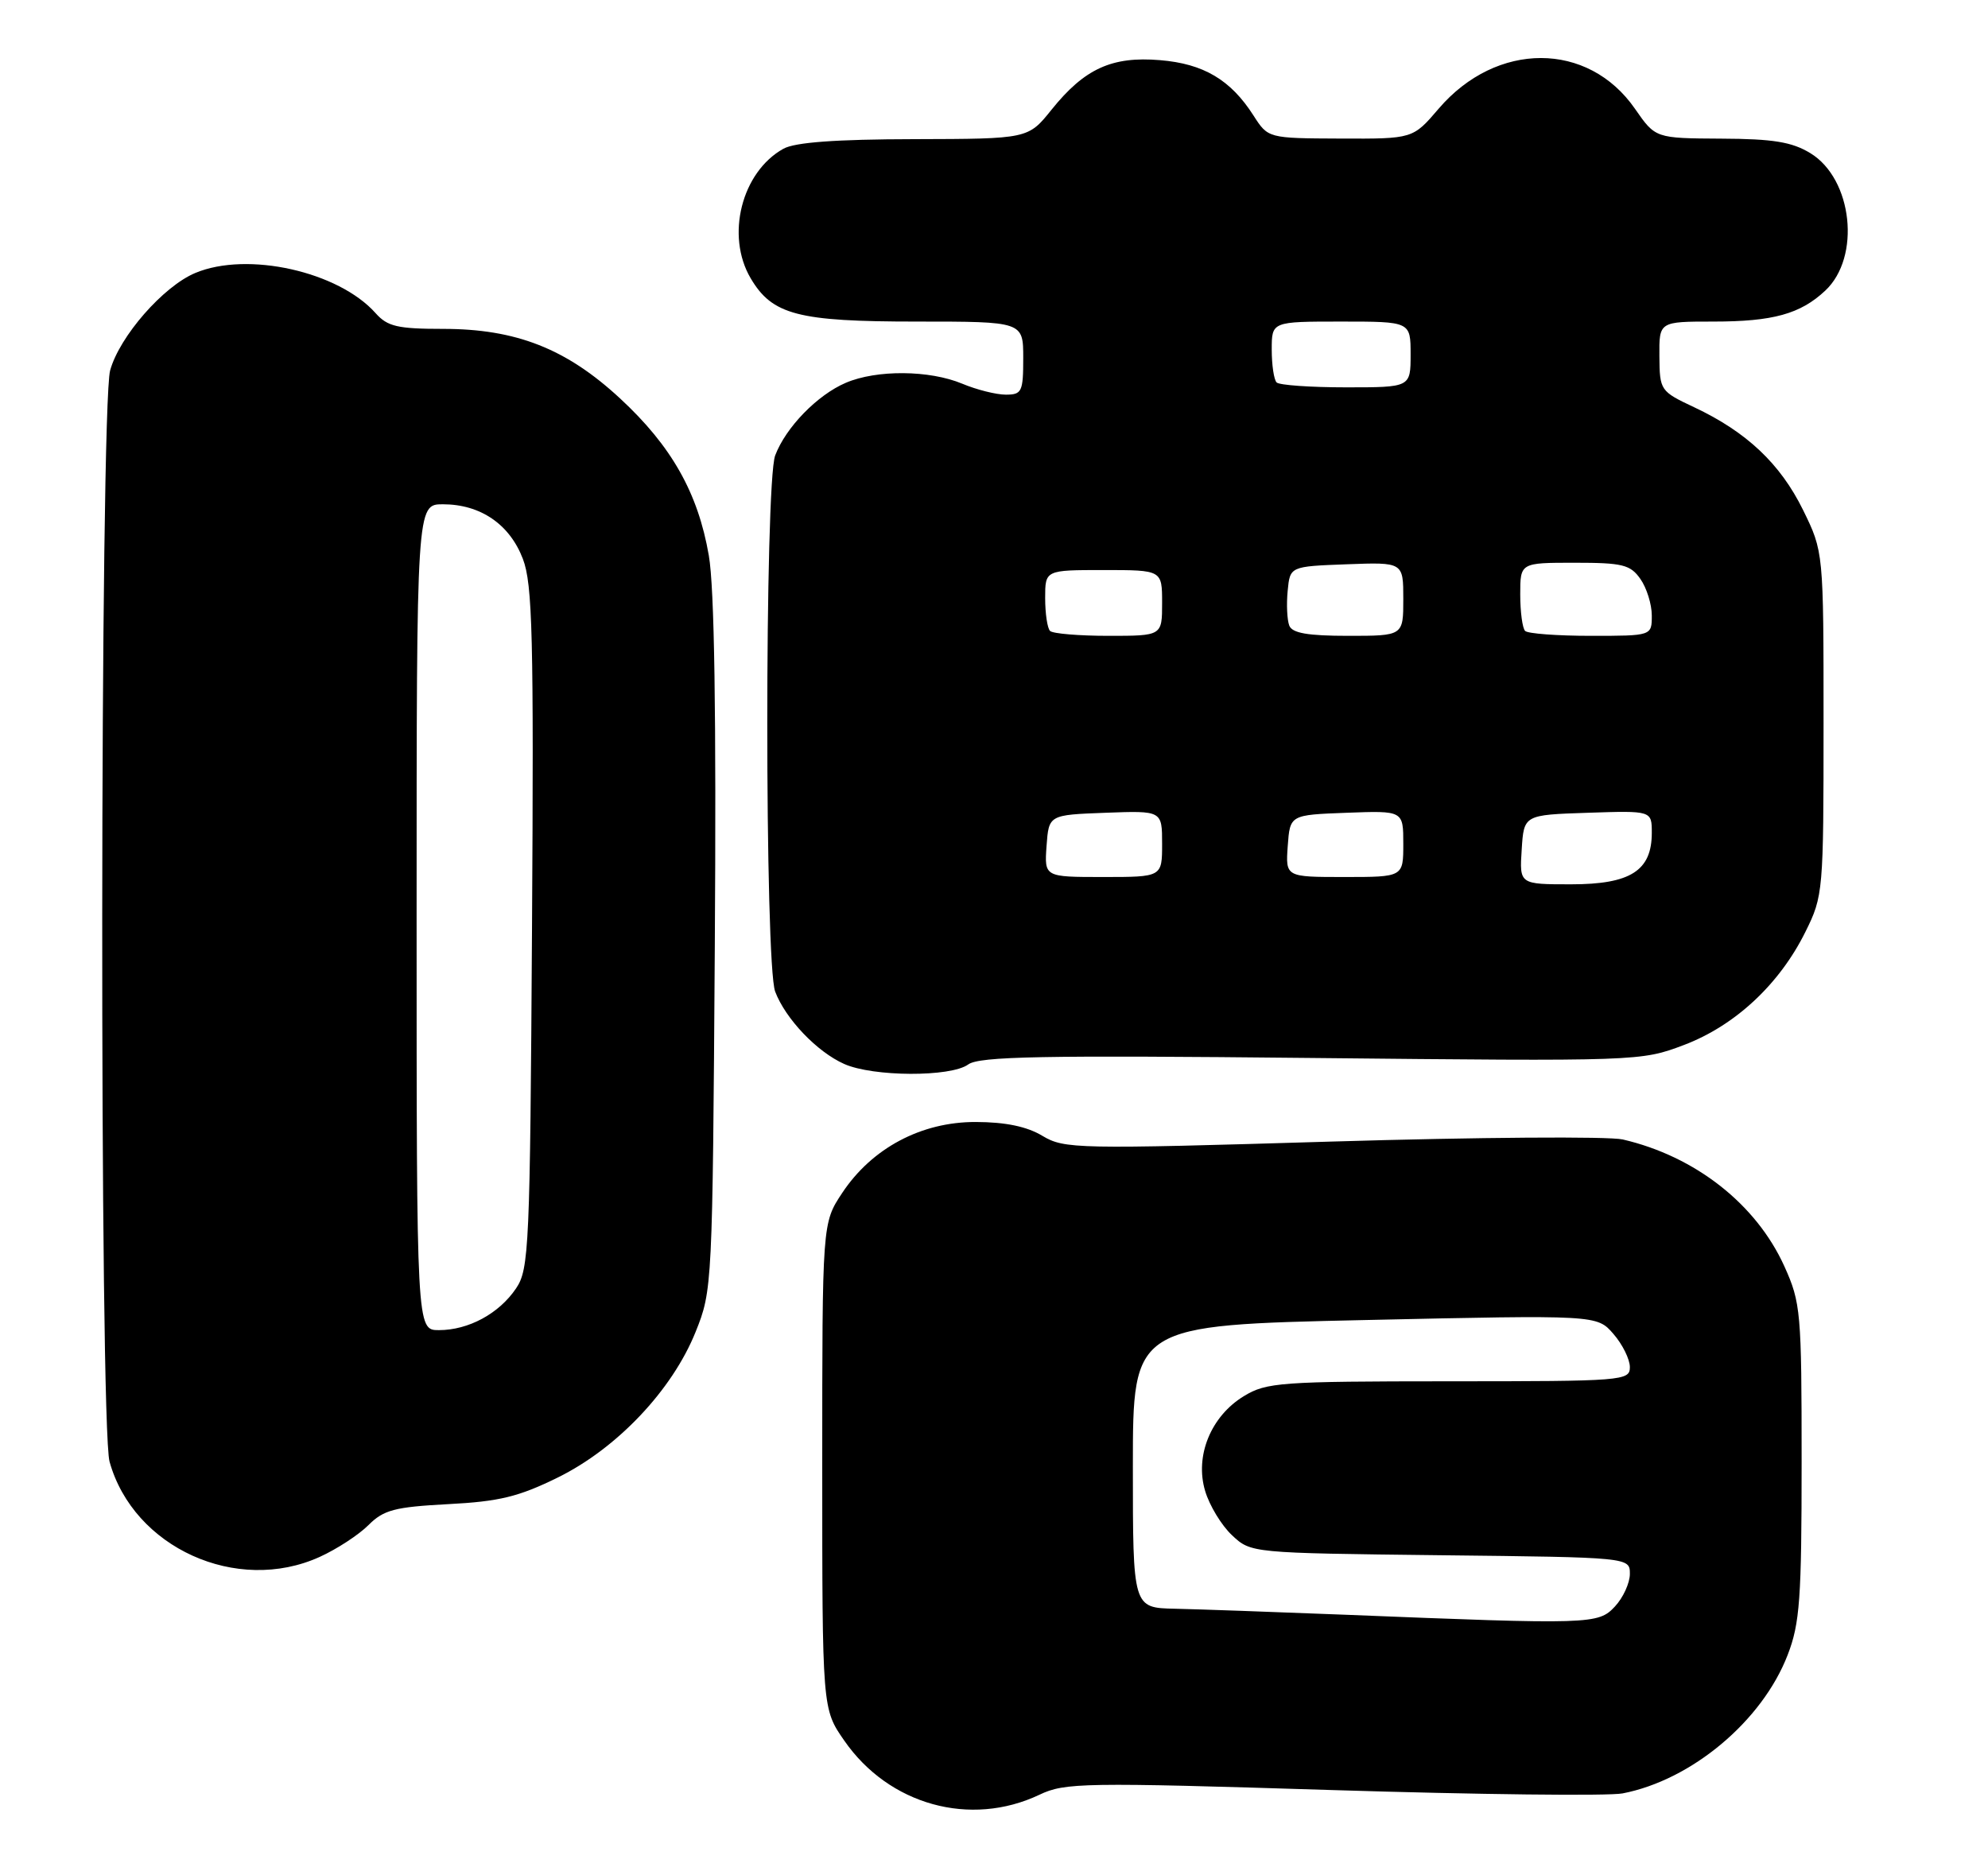 <?xml version="1.0" encoding="UTF-8" standalone="no"?>
<!DOCTYPE svg PUBLIC "-//W3C//DTD SVG 1.1//EN" "http://www.w3.org/Graphics/SVG/1.1/DTD/svg11.dtd" >
<svg xmlns="http://www.w3.org/2000/svg" xmlns:xlink="http://www.w3.org/1999/xlink" version="1.1" viewBox="0 0 272 256">
 <g >
 <path fill="currentColor"
d=" M 142.22 245.57 C 145.70 243.91 148.23 243.87 182.22 244.93 C 202.17 245.55 220.07 245.76 222.00 245.39 C 231.47 243.56 241.11 235.47 244.59 226.44 C 246.26 222.13 246.50 218.75 246.50 200.00 C 246.50 179.54 246.39 178.25 244.14 173.27 C 240.29 164.76 231.95 158.21 222.02 155.91 C 220.11 155.47 202.17 155.60 182.16 156.20 C 147.27 157.25 145.63 157.21 142.63 155.42 C 140.51 154.14 137.57 153.53 133.50 153.52 C 126.05 153.50 119.29 157.10 115.23 163.23 C 112.50 167.35 112.50 167.35 112.50 200.59 C 112.50 233.83 112.50 233.83 115.51 238.16 C 121.61 246.97 132.77 250.06 142.22 245.57 Z  M 43.74 213.03 C 46.08 211.97 49.08 210.01 50.41 208.68 C 52.50 206.59 54.00 206.20 61.32 205.81 C 68.30 205.45 70.97 204.80 76.33 202.16 C 84.43 198.17 91.97 190.21 95.17 182.25 C 97.46 176.57 97.49 175.94 97.80 129.50 C 98.01 97.70 97.75 80.40 96.98 76.00 C 95.50 67.43 91.87 61.02 84.83 54.51 C 77.48 47.70 70.60 45.00 60.62 45.00 C 54.41 45.00 53.02 44.68 51.40 42.86 C 46.32 37.14 33.85 34.36 26.72 37.35 C 22.34 39.18 16.36 46.02 15.07 50.68 C 13.68 55.69 13.60 195.02 14.99 200.00 C 18.26 211.77 32.41 218.18 43.74 213.03 Z  M 132.47 145.65 C 133.98 144.54 142.54 144.38 179.41 144.76 C 224.25 145.22 224.53 145.21 230.41 142.98 C 237.40 140.33 243.48 134.66 247.02 127.50 C 249.45 122.61 249.50 121.99 249.50 99.00 C 249.50 75.50 249.50 75.50 246.69 69.77 C 243.58 63.45 238.96 59.09 231.79 55.72 C 227.16 53.54 227.08 53.42 227.04 48.75 C 227.00 44.00 227.00 44.00 234.43 44.00 C 242.58 44.00 246.33 42.96 249.73 39.77 C 254.64 35.18 253.48 24.49 247.70 20.96 C 245.17 19.42 242.61 19.00 235.50 18.97 C 226.50 18.92 226.50 18.92 223.71 14.90 C 217.30 5.63 204.76 5.62 196.84 14.87 C 193.31 19.00 193.31 19.00 183.40 18.96 C 173.50 18.92 173.50 18.92 171.50 15.80 C 168.38 10.92 164.67 8.72 158.71 8.23 C 152.13 7.68 148.39 9.39 143.88 15.00 C 140.67 19.00 140.67 19.00 125.08 19.04 C 114.34 19.06 108.78 19.47 107.19 20.35 C 101.47 23.53 99.26 32.25 102.71 38.08 C 105.66 43.08 109.17 44.00 125.40 44.00 C 140.00 44.00 140.00 44.00 140.00 49.00 C 140.00 53.60 139.81 54.00 137.62 54.00 C 136.31 54.00 133.63 53.33 131.65 52.50 C 127.17 50.63 119.94 50.57 115.72 52.38 C 111.83 54.04 107.51 58.48 106.06 62.32 C 104.62 66.15 104.62 131.85 106.06 135.68 C 107.47 139.40 111.77 143.92 115.50 145.58 C 119.46 147.35 130.08 147.39 132.47 145.65 Z  M 184.00 220.94 C 174.38 220.56 163.91 220.19 160.75 220.12 C 155.00 220.00 155.00 220.00 155.00 200.66 C 155.00 181.32 155.00 181.32 186.75 180.62 C 218.50 179.92 218.50 179.92 220.75 182.52 C 221.99 183.94 223.00 185.99 223.00 187.06 C 223.00 188.93 222.10 189.00 198.25 189.00 C 175.19 189.01 173.27 189.15 170.19 191.03 C 165.67 193.78 163.45 199.22 164.89 204.01 C 165.48 206.00 167.13 208.72 168.56 210.06 C 171.16 212.50 171.16 212.50 197.08 212.80 C 223.00 213.09 223.00 213.09 223.00 215.36 C 223.00 216.60 222.08 218.61 220.96 219.81 C 218.67 222.27 217.76 222.30 184.00 220.94 Z  M 57.00 125.50 C 57.00 69.00 57.00 69.00 60.60 69.00 C 65.73 69.00 69.73 71.73 71.54 76.47 C 72.86 79.93 73.04 87.06 72.79 127.00 C 72.52 170.75 72.39 173.67 70.60 176.30 C 68.27 179.75 64.09 182.00 60.05 182.00 C 57.00 182.00 57.00 182.00 57.00 125.50 Z  M 208.20 116.25 C 208.50 111.50 208.50 111.50 217.25 111.21 C 226.00 110.92 226.00 110.92 226.00 113.96 C 226.00 119.14 223.08 121.00 214.95 121.00 C 207.89 121.00 207.89 121.00 208.20 116.25 Z  M 143.19 115.75 C 143.50 111.50 143.50 111.50 151.25 111.21 C 159.00 110.92 159.00 110.92 159.00 115.46 C 159.00 120.00 159.00 120.00 150.94 120.00 C 142.89 120.00 142.89 120.00 143.19 115.75 Z  M 176.19 115.75 C 176.50 111.50 176.50 111.50 184.25 111.21 C 192.00 110.92 192.00 110.92 192.00 115.46 C 192.00 120.00 192.00 120.00 183.94 120.00 C 175.89 120.00 175.89 120.00 176.19 115.75 Z  M 143.67 86.33 C 143.30 85.97 143.00 83.94 143.00 81.83 C 143.00 78.00 143.00 78.00 151.00 78.00 C 159.00 78.00 159.00 78.00 159.00 82.50 C 159.00 87.00 159.00 87.00 151.67 87.00 C 147.63 87.00 144.03 86.70 143.67 86.33 Z  M 176.40 85.60 C 176.10 84.82 176.00 82.69 176.18 80.85 C 176.50 77.50 176.50 77.50 184.25 77.21 C 192.00 76.92 192.00 76.92 192.00 81.96 C 192.00 87.00 192.00 87.00 184.47 87.00 C 178.92 87.00 176.80 86.63 176.40 85.60 Z  M 208.67 86.33 C 208.30 85.97 208.00 83.72 208.00 81.33 C 208.00 77.00 208.00 77.00 215.44 77.00 C 222.00 77.00 223.07 77.26 224.44 79.22 C 225.30 80.44 226.00 82.69 226.00 84.22 C 226.00 87.00 226.00 87.00 217.67 87.00 C 213.08 87.00 209.03 86.70 208.67 86.33 Z  M 174.67 52.33 C 174.30 51.97 174.00 49.94 174.00 47.83 C 174.00 44.00 174.00 44.00 183.50 44.00 C 193.00 44.00 193.00 44.00 193.00 48.50 C 193.00 53.00 193.00 53.00 184.17 53.00 C 179.31 53.00 175.03 52.70 174.67 52.33 Z "/>
</g>
</svg>